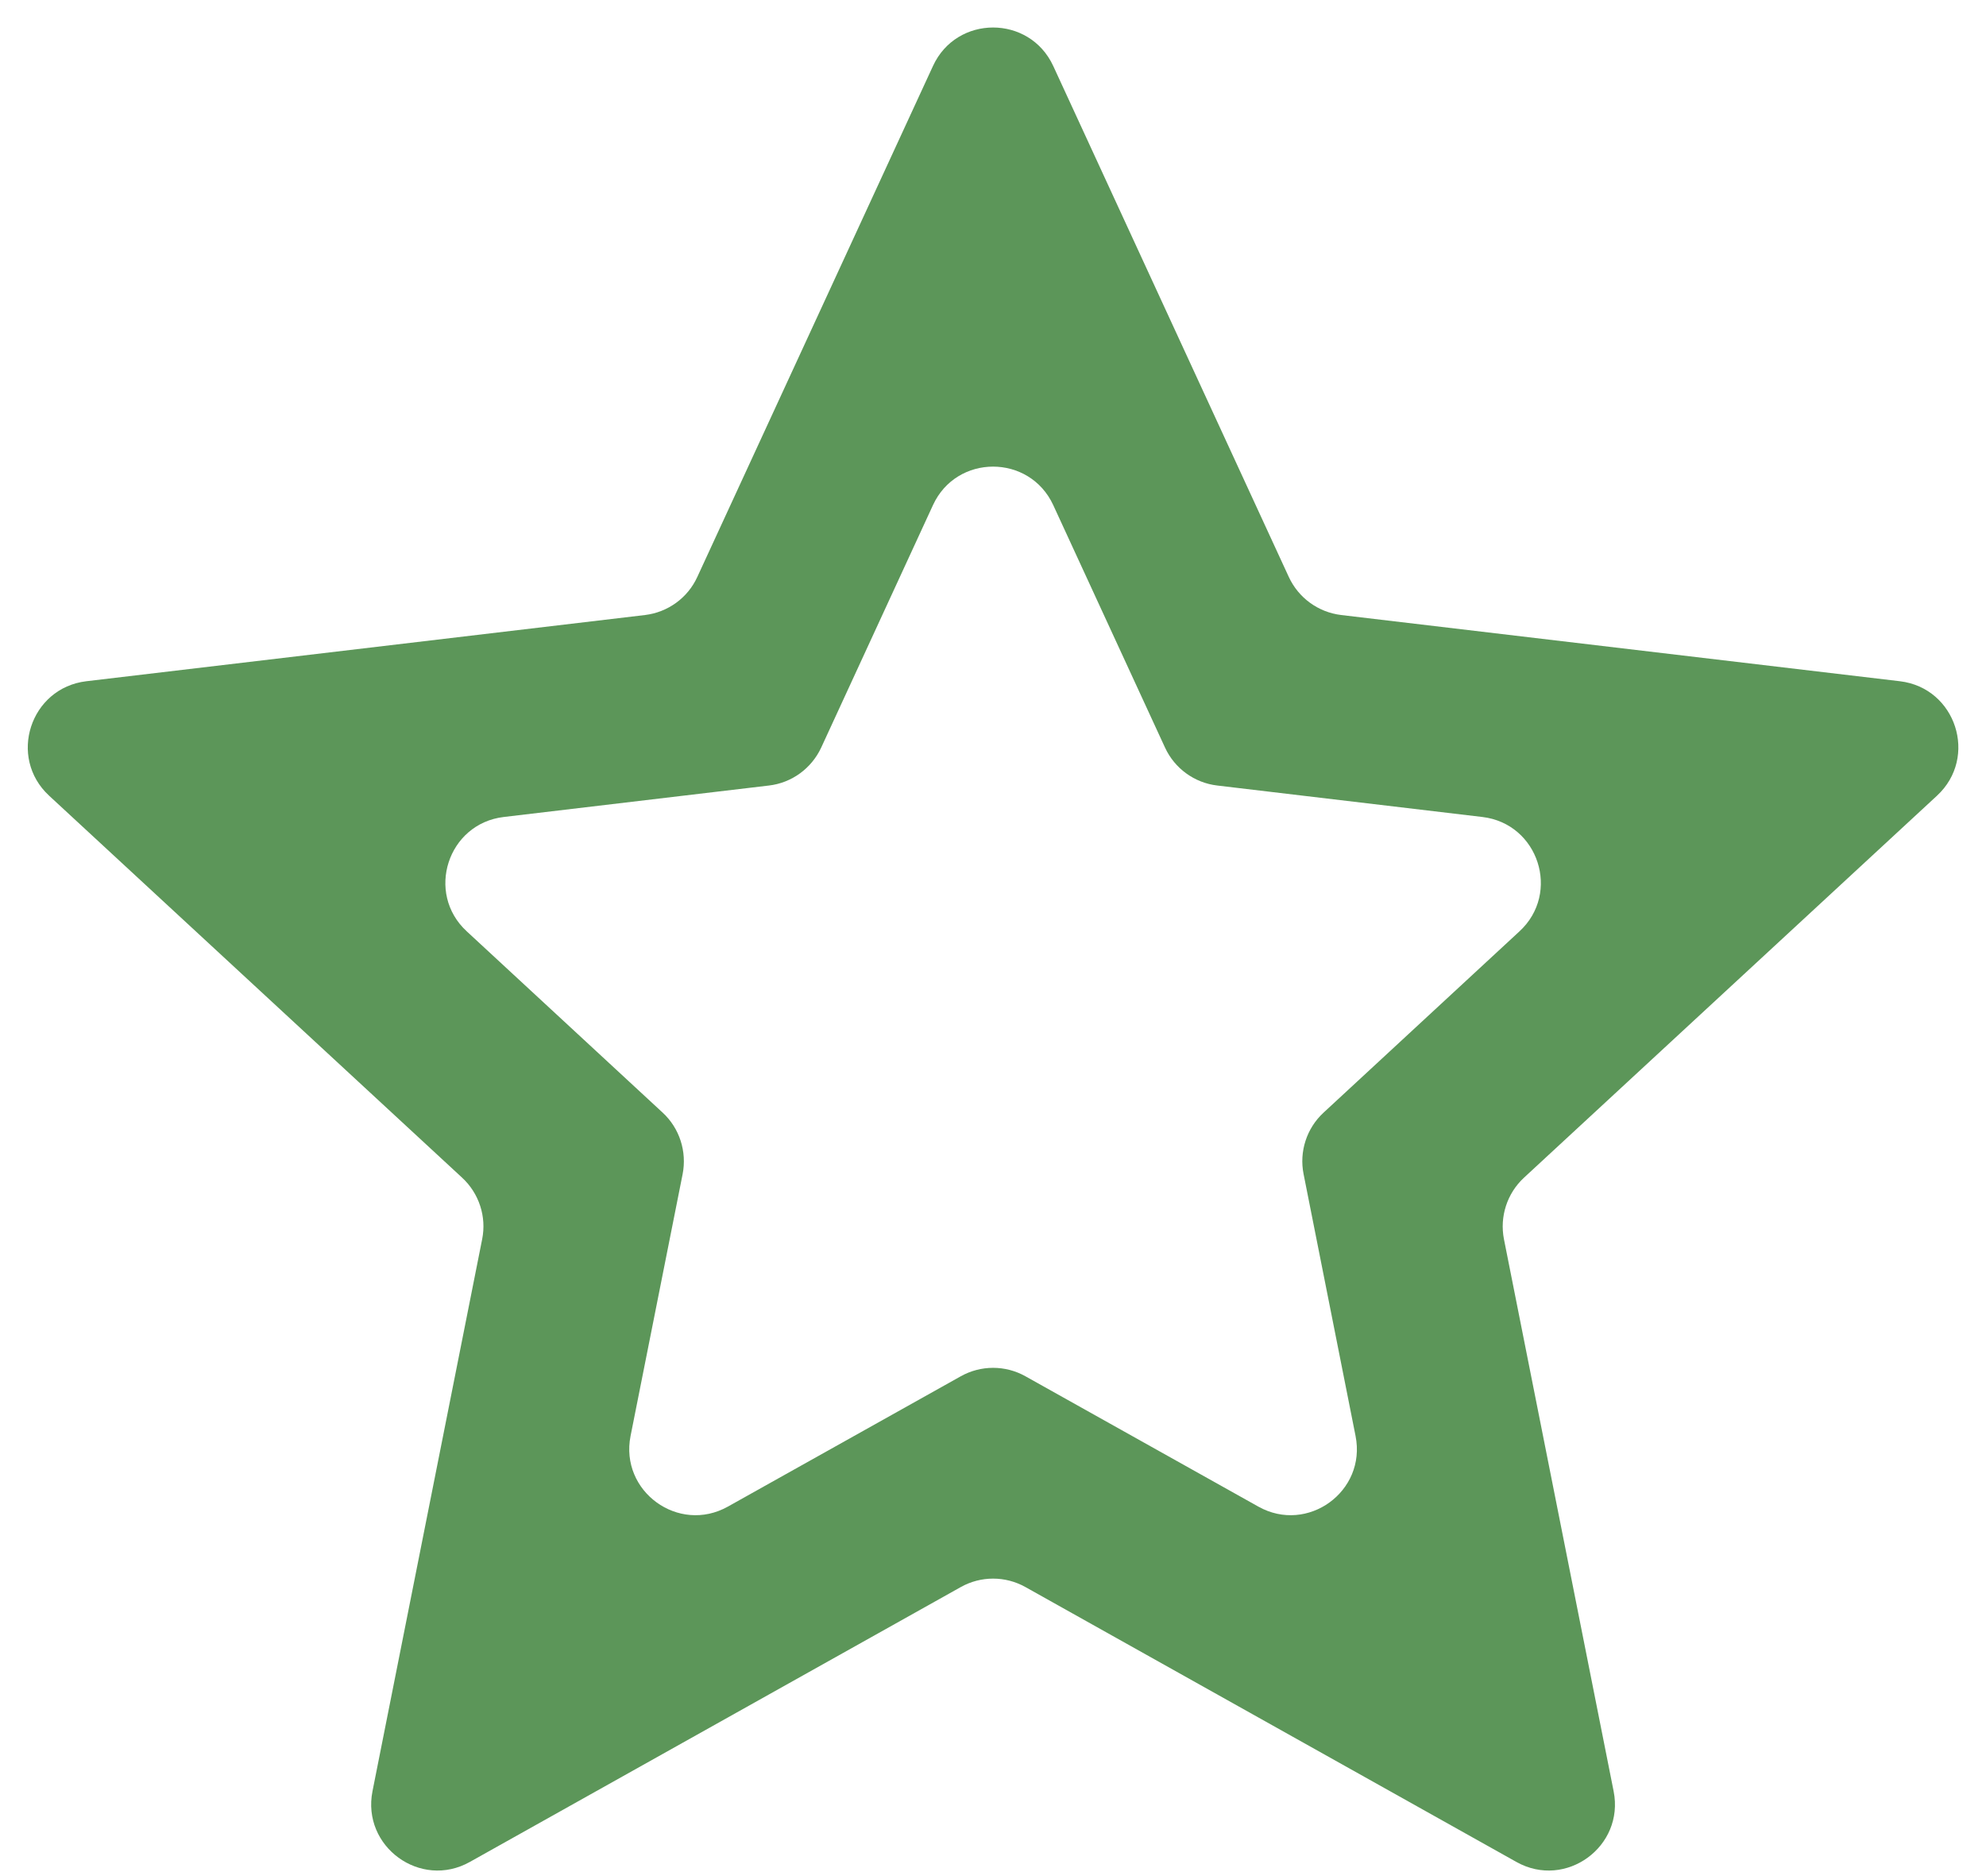 <svg width="18" height="17" viewBox="0 0 18 17" fill="none" xmlns="http://www.w3.org/2000/svg">
<path d="M9.294 14.381C9.112 14.279 8.89 14.279 8.708 14.381L4.258 16.872C3.811 17.122 3.277 16.733 3.376 16.231L4.37 11.229C4.411 11.025 4.342 10.814 4.189 10.672L0.445 7.21C0.069 6.862 0.274 6.234 0.782 6.173L5.846 5.573C6.053 5.548 6.233 5.418 6.32 5.228L8.456 0.598C8.67 0.133 9.331 0.133 9.546 0.598L11.681 5.228C11.769 5.418 11.948 5.548 12.156 5.573L17.22 6.173C17.728 6.234 17.932 6.862 17.556 7.21L13.812 10.672C13.659 10.814 13.591 11.025 13.631 11.229L14.625 16.231C14.725 16.733 14.19 17.122 13.744 16.872L9.294 14.381ZM8.708 12.471C8.89 12.369 9.112 12.369 9.294 12.471L11.405 13.652C11.851 13.902 12.386 13.514 12.286 13.012L11.815 10.639C11.774 10.435 11.843 10.223 11.996 10.082L13.772 8.439C14.148 8.092 13.944 7.463 13.435 7.403L11.033 7.118C10.826 7.094 10.646 6.963 10.559 6.774L9.546 4.577C9.331 4.112 8.67 4.112 8.456 4.577L7.443 6.774C7.355 6.963 7.176 7.094 6.969 7.118L4.566 7.403C4.058 7.463 3.854 8.092 4.23 8.439L6.006 10.082C6.159 10.223 6.227 10.435 6.187 10.639L5.715 13.012C5.616 13.514 6.15 13.902 6.597 13.652L8.708 12.471Z" fill="#5C9659"/>
</svg>
